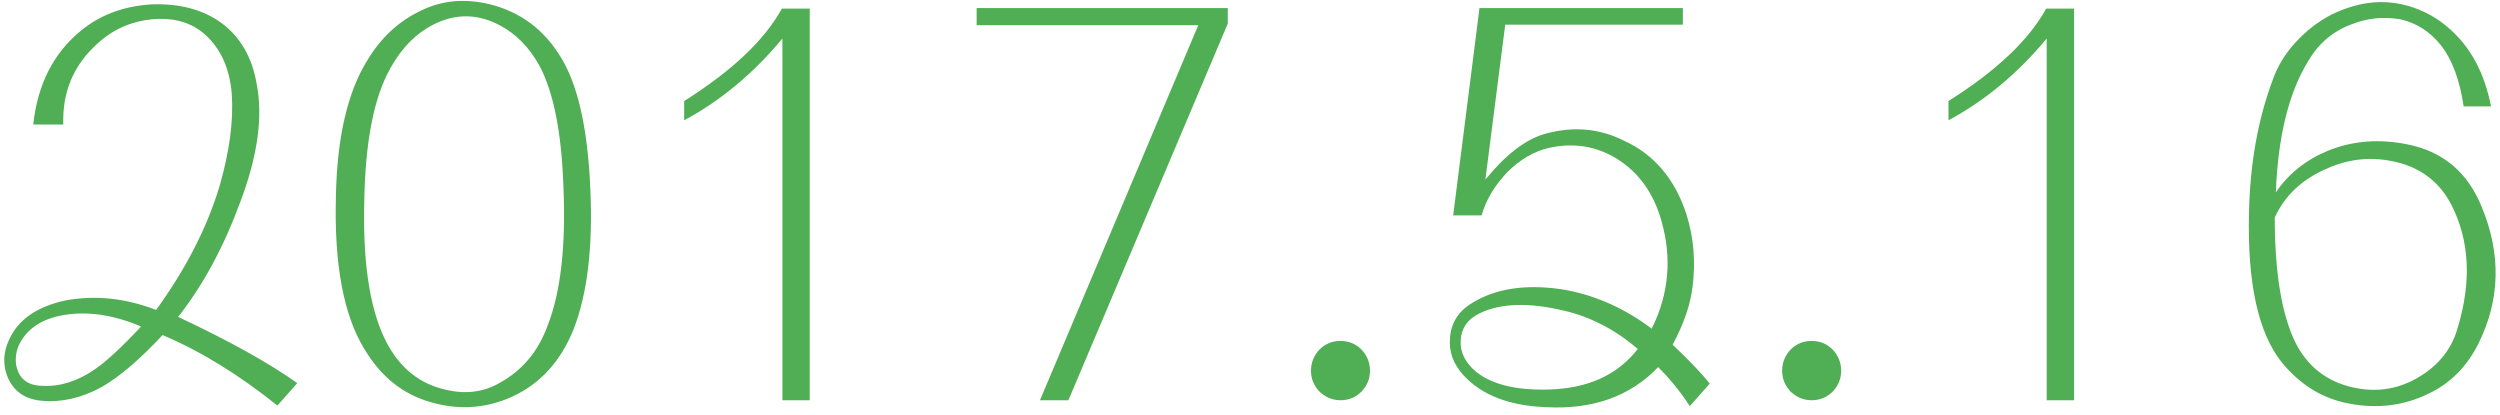 <?xml version="1.0" encoding="UTF-8"?>
<svg width="289px" height="48px" viewBox="0 0 289 48" version="1.1" xmlns="http://www.w3.org/2000/svg" xmlns:xlink="http://www.w3.org/1999/xlink">
    <!-- Generator: Sketch 43.1 (39012) - http://www.bohemiancoding.com/sketch -->
    <title>2017.5.16</title>
    <desc>Created with Sketch.</desc>
    <defs></defs>
    <g id="Page-2" stroke="none" stroke-width="1" fill="none" fill-rule="evenodd">
        <g id="splash" transform="translate(-765, -832)" fill="#50AE55">
            <g id="Group-10" transform="translate(646, 473)">
                <g id="Group-5" transform="translate(0, -0)">
                    <path d="M151.068,405.885 C146.601,402.303 142.176,399.585 137.792,397.733 C135.187,400.532 132.85,402.529 130.783,403.723 C128.467,404.999 126.151,405.535 123.835,405.329 C121.891,405.164 120.567,404.238 119.864,402.55 C119.203,400.862 119.43,399.132 120.547,397.362 C121.705,395.55 123.731,394.336 126.626,393.718 C130.059,393.101 133.533,393.471 137.048,394.83 C140.481,390.095 142.921,385.34 144.368,380.564 C145.526,376.529 146.002,372.988 145.795,369.941 C145.588,367.1 144.637,364.857 142.941,363.21 C141.328,361.645 139.199,360.986 136.552,361.233 C134.112,361.48 132.003,362.427 130.224,364.074 C127.495,366.545 126.192,369.653 126.316,373.4 L122.842,373.4 C123.338,368.788 125.158,365.186 128.301,362.592 C130.534,360.739 133.264,359.71 136.49,359.504 C139.757,359.381 142.466,360.101 144.616,361.666 C146.767,363.271 148.111,365.577 148.649,368.583 C149.434,372.453 148.793,377.085 146.726,382.478 C144.823,387.625 142.445,392.01 139.592,395.633 C145.547,398.432 150.137,400.985 153.363,403.291 L151.068,405.885 Z M126.564,395.386 C124.165,395.756 122.47,396.744 121.477,398.35 C120.94,399.215 120.733,400.141 120.857,401.129 C121.146,402.735 122.139,403.558 123.835,403.6 C125.902,403.723 127.95,403.085 129.976,401.685 C131.299,400.779 133.078,399.132 135.311,396.744 C132.209,395.427 129.294,394.974 126.564,395.386 Z M185.311,397.053 C183.74,400.965 181.196,403.641 177.681,405.082 C174.827,406.235 171.891,406.379 168.872,405.514 C165.605,404.608 163.02,402.55 161.118,399.338 C158.719,395.427 157.623,389.56 157.83,381.737 C157.954,374.903 159.174,369.633 161.49,365.927 C163.061,363.333 165.109,361.439 167.631,360.245 C170.196,358.969 173.028,358.763 176.13,359.628 C179.687,360.657 182.396,362.901 184.257,366.359 C185.952,369.53 186.945,374.285 187.234,380.626 C187.565,387.419 186.924,392.895 185.311,397.053 Z M181.403,366.668 C180.204,364.486 178.653,362.901 176.751,361.913 C173.938,360.431 171.126,360.554 168.314,362.283 C166.453,363.436 164.923,365.227 163.723,367.656 C162.11,370.95 161.242,375.726 161.118,381.984 C160.911,388.983 161.676,394.336 163.413,398.041 C164.778,400.923 166.763,402.817 169.368,403.723 C172.181,404.67 174.662,404.505 176.813,403.229 C179.418,401.788 181.258,399.565 182.334,396.559 C183.823,392.73 184.422,387.419 184.133,380.626 C183.926,374.408 183.016,369.756 181.403,366.668 Z M209.443,405.267 L209.443,363.457 C206.093,367.492 202.309,370.641 198.091,372.906 L198.091,370.682 C203.632,367.183 207.396,363.621 209.381,359.998 L212.607,359.998 L212.607,405.267 L209.443,405.267 Z M242.508,405.267 L239.22,405.267 L257.52,361.913 L231.9,361.913 L231.9,359.936 L260.932,359.936 L260.932,361.727 L242.508,405.267 Z M271.54,404.279 C270.878,403.579 270.548,402.776 270.548,401.87 C270.548,400.923 270.878,400.1 271.54,399.4 C272.202,398.741 273.008,398.412 273.96,398.412 C274.911,398.412 275.717,398.741 276.379,399.4 C277.041,400.1 277.371,400.923 277.371,401.87 C277.371,402.776 277.041,403.579 276.379,404.279 C275.717,404.938 274.911,405.267 273.96,405.267 C273.05,405.267 272.243,404.938 271.54,404.279 Z M314.344,405.946 C313.269,404.3 312.049,402.797 310.684,401.438 C307.458,404.814 303.137,406.358 297.719,406.07 C293.459,405.905 290.275,404.67 288.166,402.364 C287.008,401.088 286.491,399.668 286.615,398.103 C286.739,396.292 287.628,394.912 289.282,393.965 C291.929,392.36 295.3,391.845 299.394,392.421 C303.116,392.998 306.631,394.521 309.94,396.991 C311.925,392.998 312.297,388.839 311.057,384.516 C310.147,381.305 308.43,378.917 305.908,377.352 C303.509,375.87 300.862,375.458 297.967,376.117 C296.272,376.529 294.7,377.455 293.252,378.896 C291.764,380.461 290.771,382.128 290.275,383.899 L286.987,383.899 L290.027,359.936 L313.538,359.936 L313.538,361.851 L293.004,361.851 L290.709,379.761 C293.025,376.92 295.279,375.17 297.471,374.511 C300.738,373.564 303.819,373.811 306.714,375.253 C310.229,376.858 312.649,379.72 313.972,383.837 C314.799,386.513 315.027,389.292 314.655,392.174 C314.406,394.233 313.641,396.456 312.359,398.844 C314.468,400.862 315.895,402.364 316.64,403.353 L314.344,405.946 Z M299.704,394.892 C295.693,393.945 292.487,394.048 290.089,395.2 C288.683,395.859 287.938,396.909 287.855,398.35 C287.773,399.709 288.372,400.923 289.654,401.994 C291.474,403.435 294.204,404.114 297.843,404.032 C302.475,403.95 305.97,402.385 308.327,399.338 C305.68,397.074 302.806,395.592 299.704,394.892 Z M326.007,404.279 C325.345,403.579 325.014,402.776 325.014,401.87 C325.014,400.923 325.345,400.1 326.007,399.4 C326.669,398.741 327.475,398.412 328.426,398.412 C329.378,398.412 330.184,398.741 330.846,399.4 C331.507,400.1 331.838,400.923 331.838,401.87 C331.838,402.776 331.507,403.579 330.846,404.279 C330.184,404.938 329.378,405.267 328.426,405.267 C327.517,405.267 326.71,404.938 326.007,404.279 Z M355.598,405.267 L355.598,363.457 C352.248,367.492 348.464,370.641 344.245,372.906 L344.245,370.682 C349.787,367.183 353.551,363.621 355.536,359.998 L358.762,359.998 L358.762,405.267 L355.598,405.267 Z M403.799,371.3 C403.344,368.253 402.476,365.906 401.194,364.26 C399.911,362.654 398.34,361.645 396.479,361.233 C394.535,360.904 392.674,361.089 390.896,361.789 C388.745,362.572 387.07,363.971 385.871,365.989 C383.596,369.653 382.335,374.738 382.087,381.243 C383.534,379.102 385.54,377.496 388.104,376.426 C390.958,375.273 394.018,375.026 397.285,375.685 C401.421,376.508 404.295,378.937 405.908,382.972 C408.142,388.407 408.017,393.636 405.536,398.659 C404.213,401.335 402.31,403.27 399.829,404.464 C396.768,405.988 393.46,406.338 389.903,405.514 C387.132,404.855 384.754,403.311 382.769,400.882 C380.04,397.465 378.778,391.68 378.985,383.528 C379.109,377.888 380.019,372.803 381.715,368.274 C382.252,366.709 383.121,365.268 384.32,363.951 C386.181,361.892 388.373,360.492 390.896,359.751 C393.088,359.092 395.259,359.072 397.409,359.689 C399.229,360.225 400.821,361.11 402.186,362.345 C404.626,364.486 406.218,367.471 406.963,371.3 L403.799,371.3 Z M402.372,382.664 C401.132,380.276 399.229,378.69 396.665,377.908 C393.687,377.044 390.813,377.229 388.042,378.464 C385.147,379.699 383.121,381.593 381.963,384.146 C381.963,390.569 382.769,395.406 384.382,398.659 C385.664,401.17 387.629,402.817 390.275,403.6 C393.005,404.382 395.548,404.176 397.906,402.982 C400.635,401.582 402.372,399.544 403.117,396.868 C404.73,391.516 404.481,386.781 402.372,382.664 Z" id="2017.5.16"></path>
                </g>
            </g>
        </g>
    </g>
</svg>
